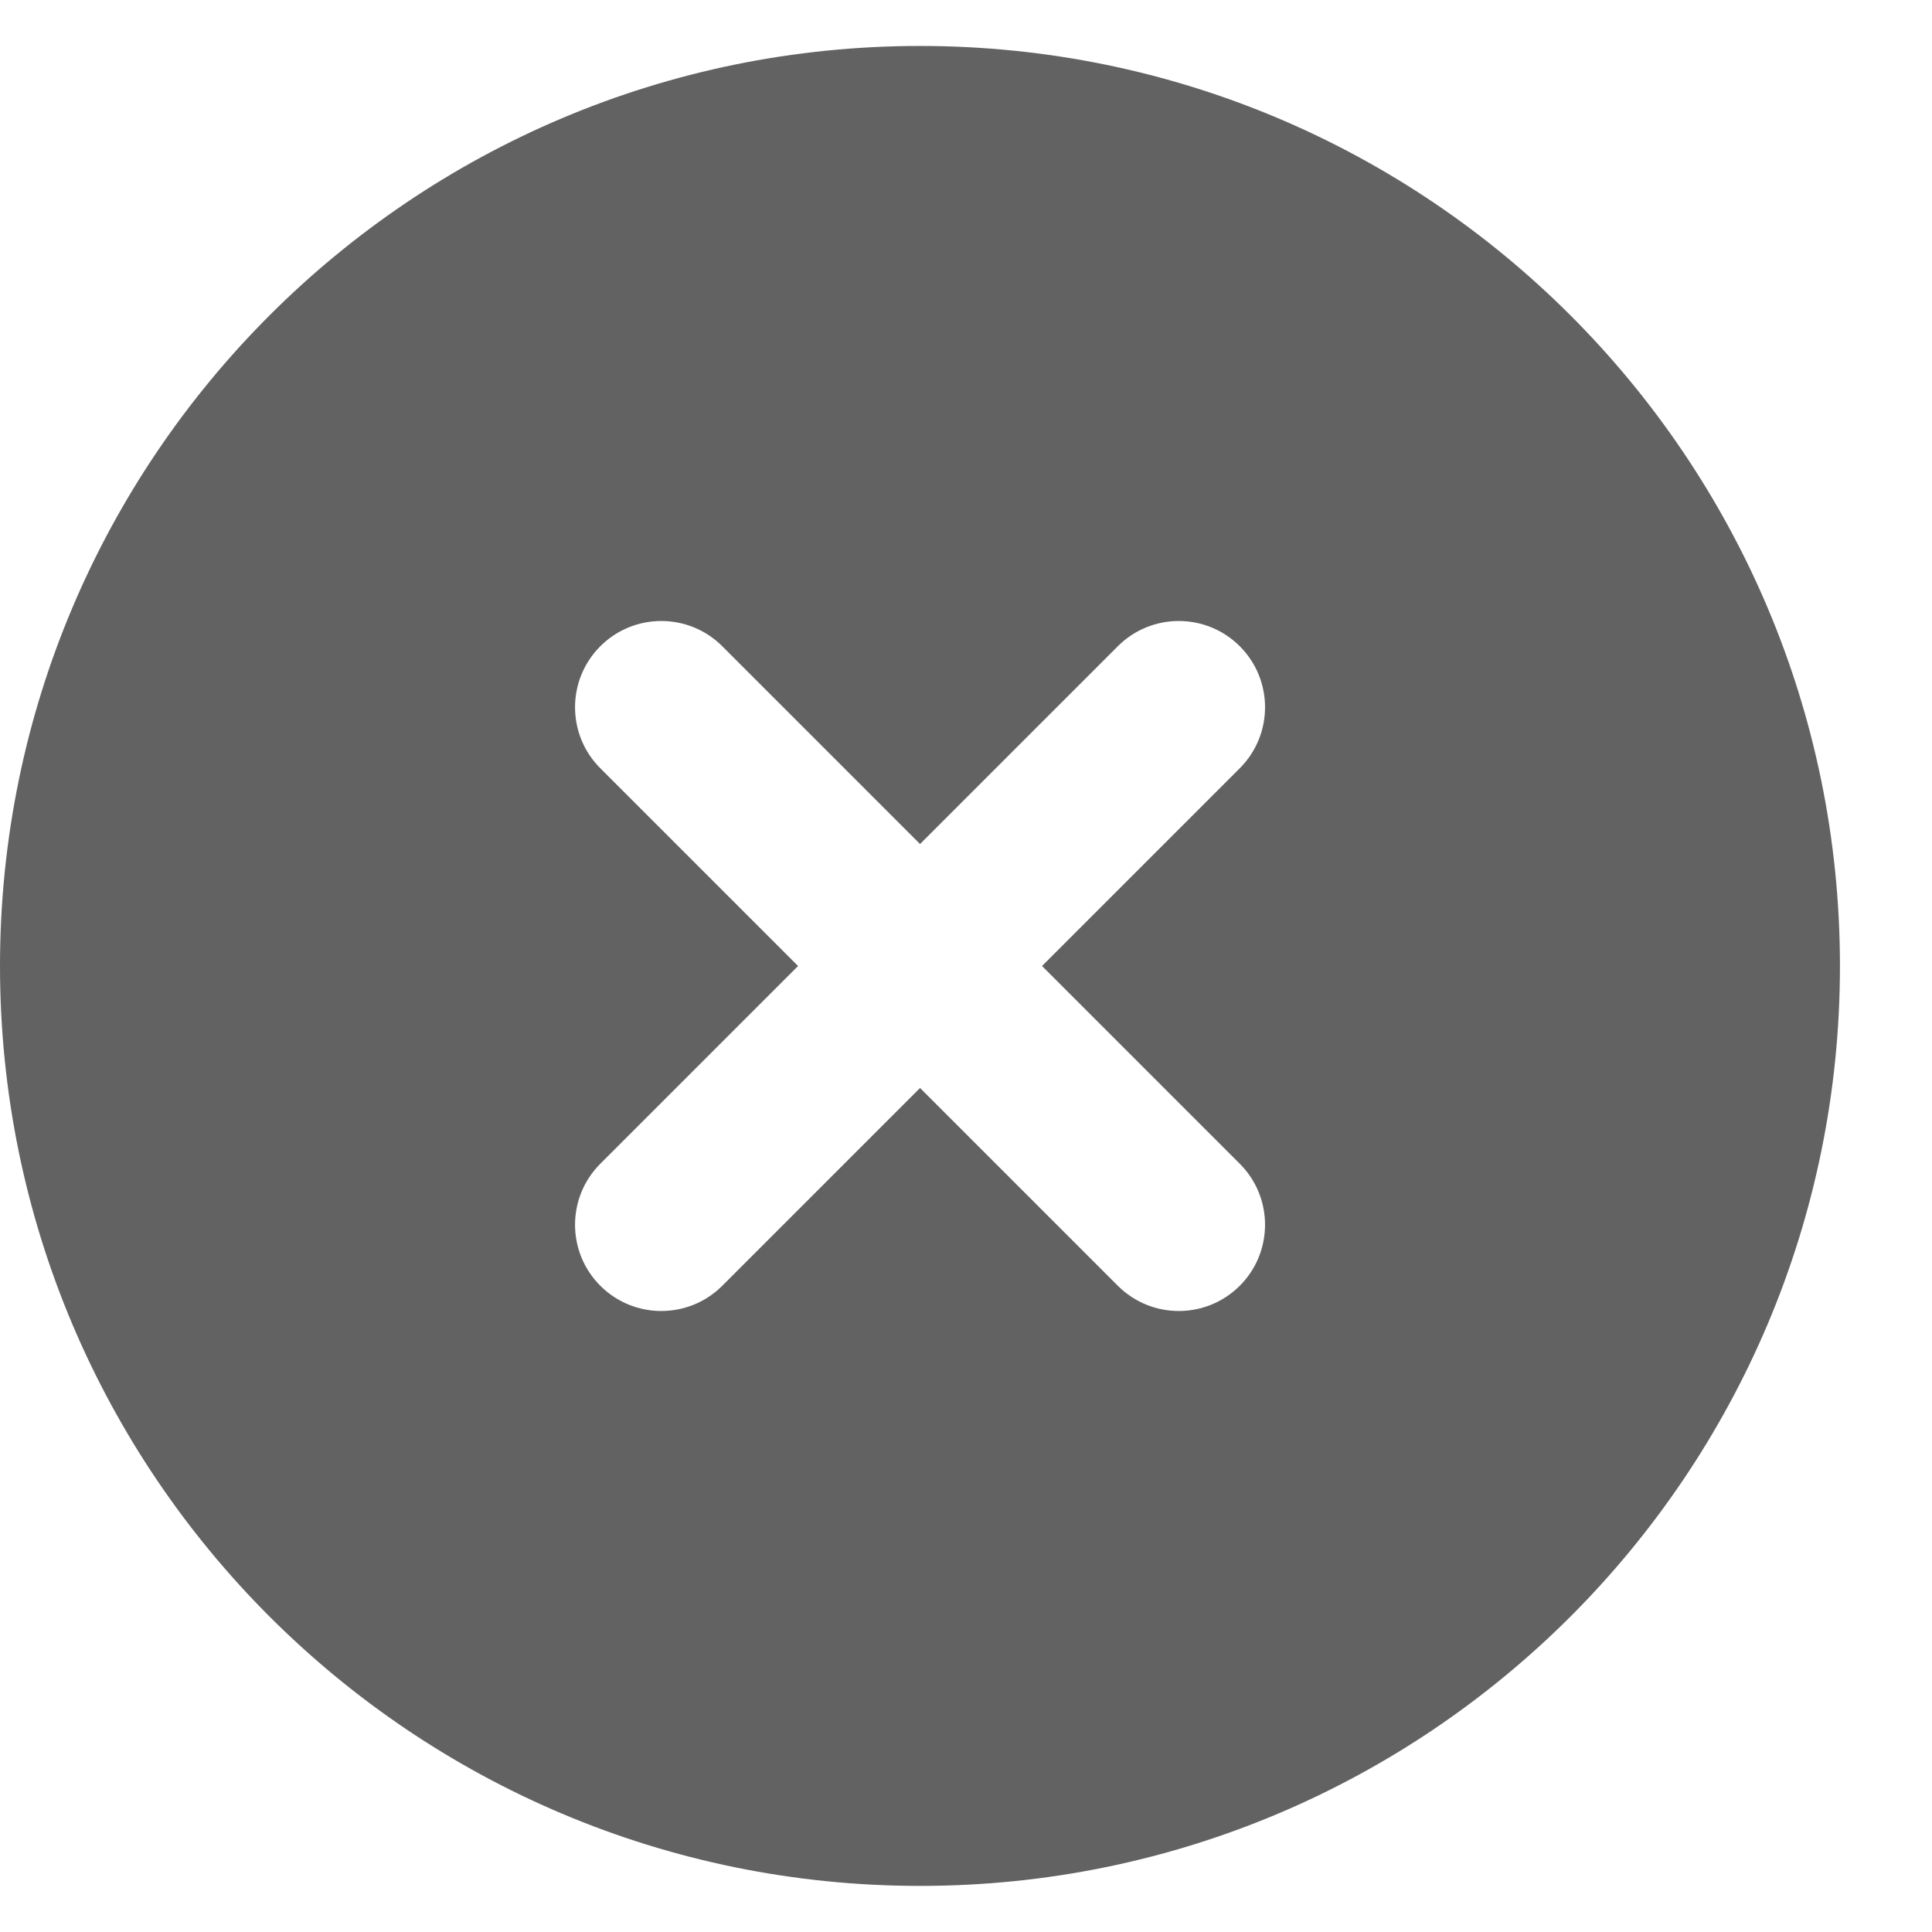 <svg width="14" height="14" viewBox="0 0 14 14" fill="none" xmlns="http://www.w3.org/2000/svg">
<path fill-rule="evenodd" clip-rule="evenodd" d="M6.667 13.666C10.349 13.666 13.333 10.682 13.333 7C13.333 3.318 10.349 0.333 6.667 0.333C2.985 0.333 0 3.318 0 7C0 10.682 2.985 13.666 6.667 13.666ZM5.234 4.683C4.99 4.439 4.594 4.439 4.35 4.683C4.106 4.927 4.106 5.323 4.35 5.567L5.783 7L4.35 8.433C4.106 8.677 4.106 9.073 4.35 9.317C4.594 9.561 4.99 9.561 5.234 9.317L6.667 7.884L8.1 9.317C8.344 9.561 8.74 9.561 8.984 9.317C9.228 9.073 9.228 8.677 8.984 8.433L7.551 7L8.984 5.567C9.228 5.323 9.228 4.927 8.984 4.683C8.74 4.439 8.344 4.439 8.1 4.683L6.667 6.116L5.234 4.683Z" fill="#626262"/>
</svg>
